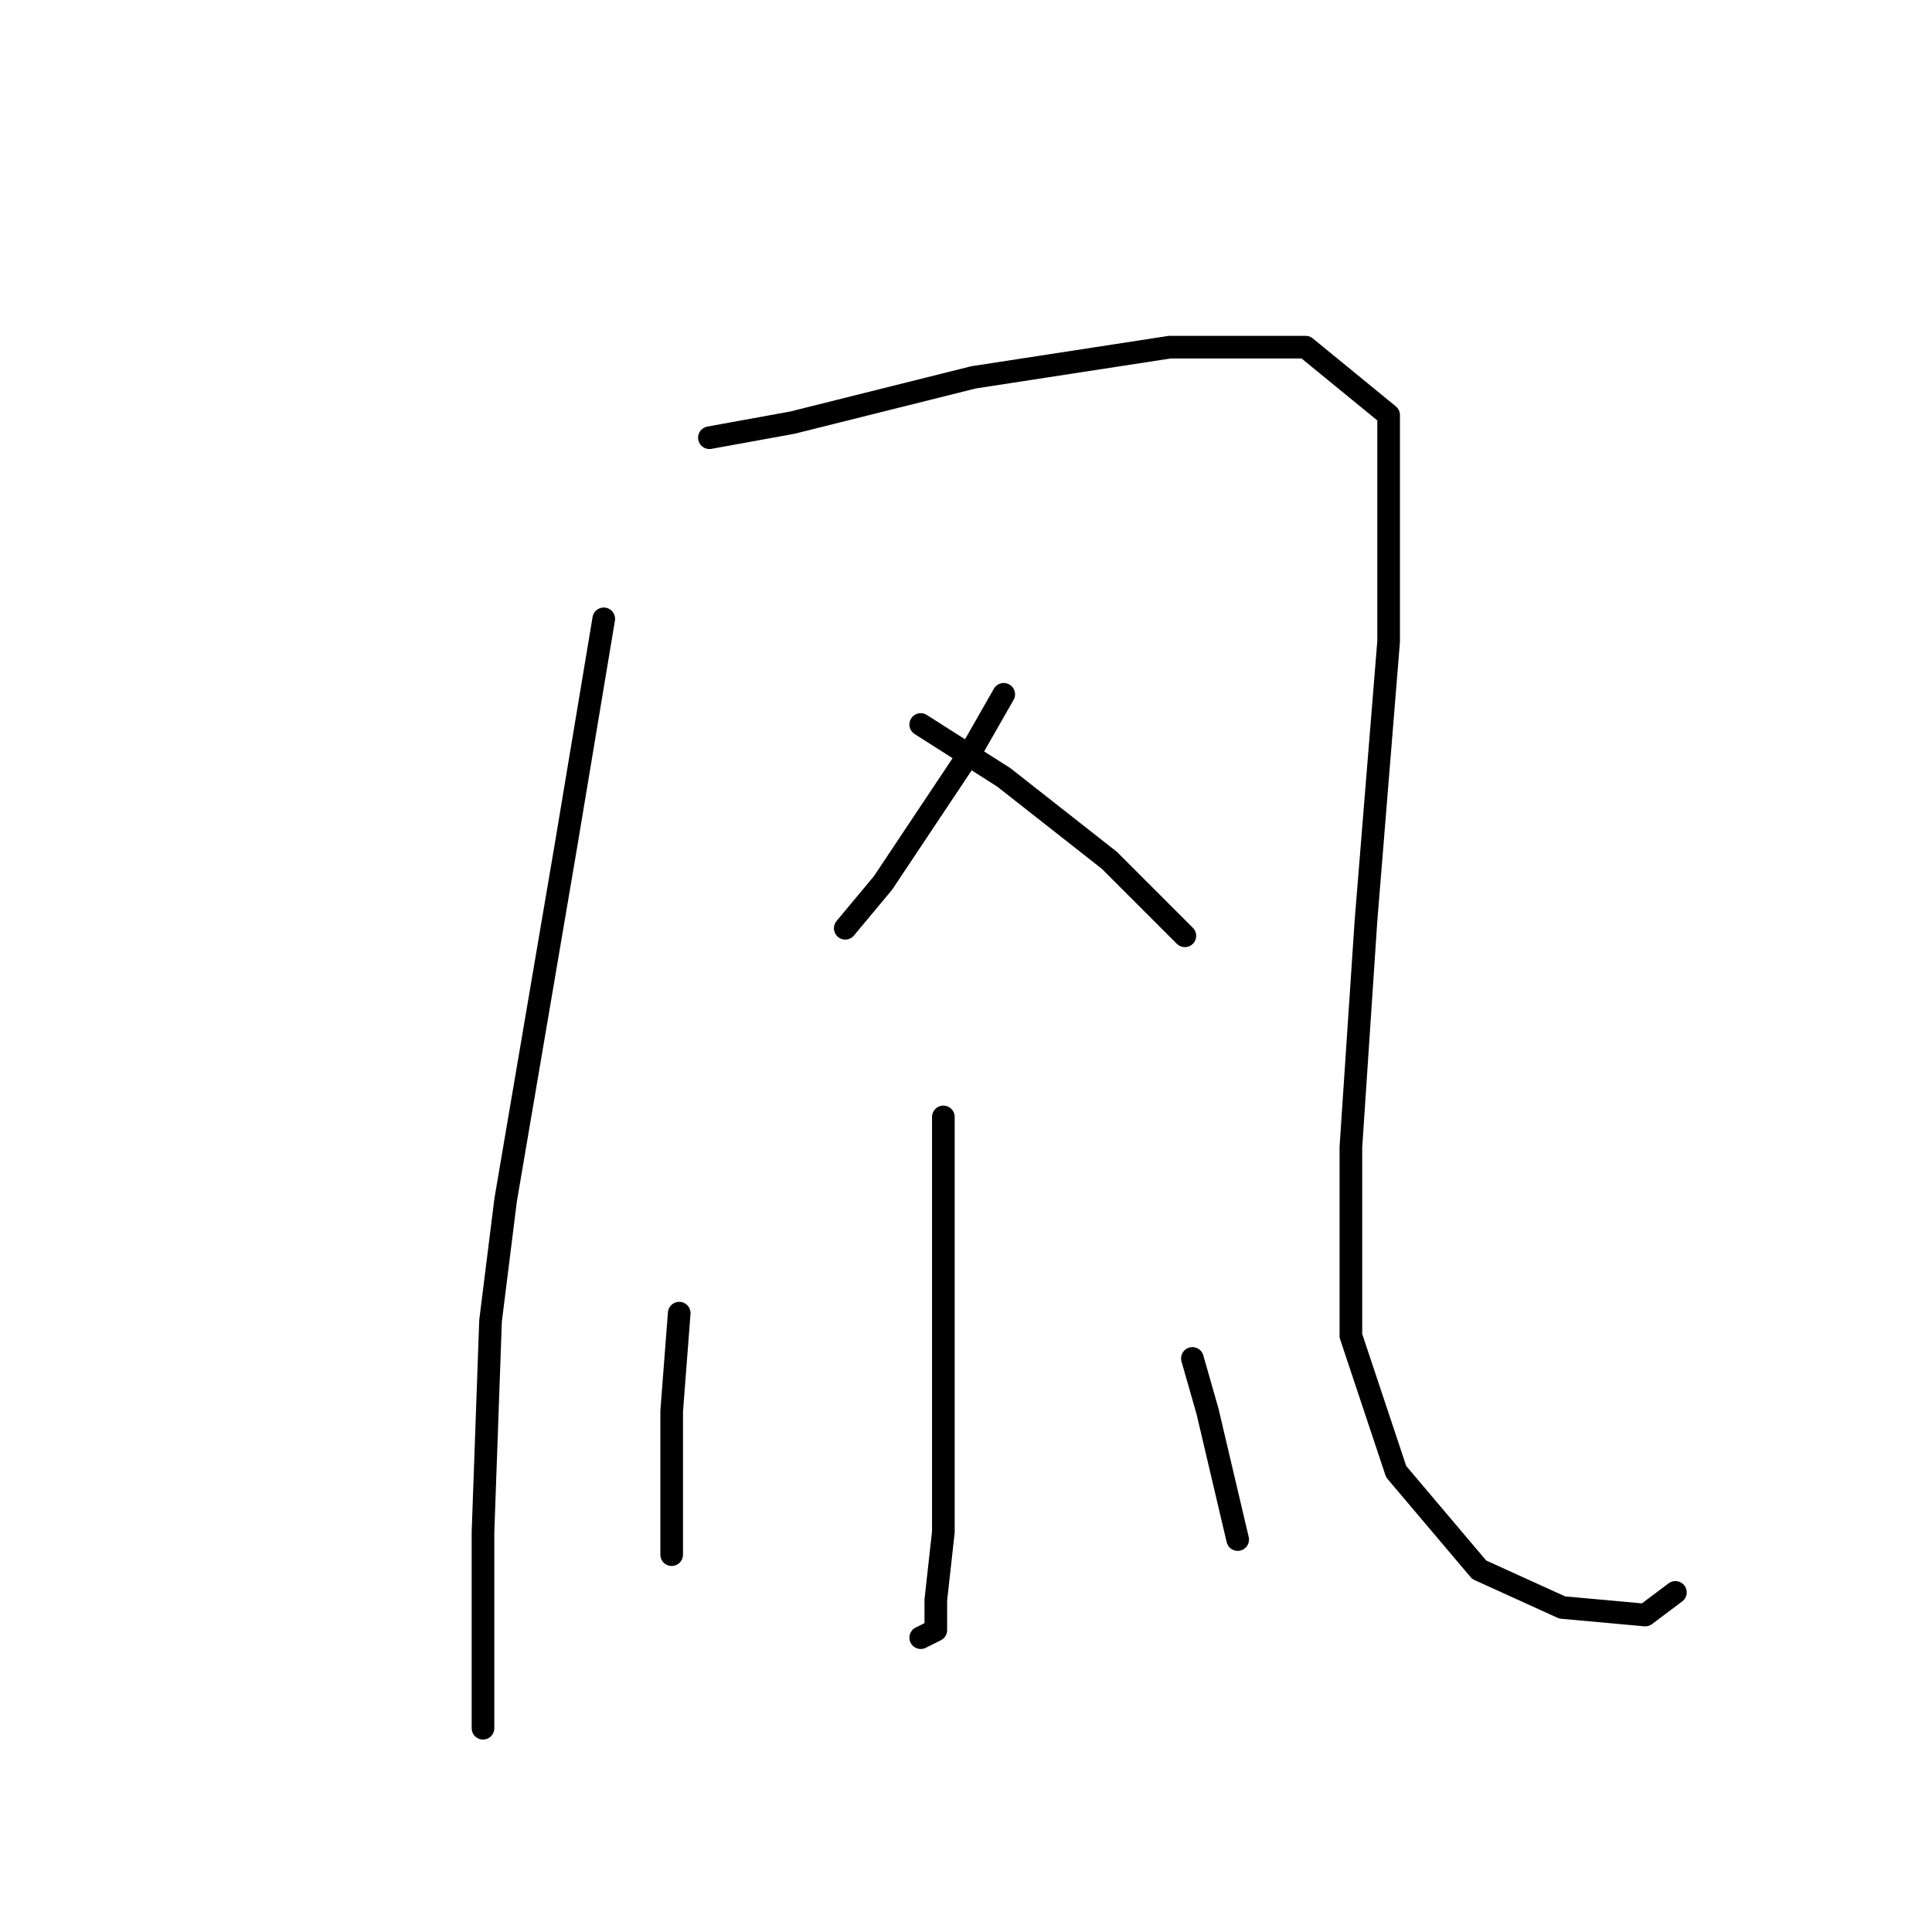 <?xml version="1.0" standalone="no"?>
    <svg width="256" height="256" xmlns="http://www.w3.org/2000/svg" version="1.1">
    <polyline stroke="black" stroke-width="3" stroke-linecap="round" fill="transparent" stroke-linejoin="round" points="80 82 75 112 67 159 65 175 64 203 64 213 64 226 64 229 64 229 " />
        <polyline stroke="black" stroke-width="3" stroke-linecap="round" fill="transparent" stroke-linejoin="round" points="94 58 105 56 129 50 155 46 165 46 173 46 184 55 184 85 181 122 179 152 179 177 185 195 196 208 207 213 218 214 222 211 222 211 " />
        <polyline stroke="black" stroke-width="3" stroke-linecap="round" fill="transparent" stroke-linejoin="round" points="133 92 129 99 117 117 112 123 112 123 " />
        <polyline stroke="black" stroke-width="3" stroke-linecap="round" fill="transparent" stroke-linejoin="round" points="122 96 133 103 147 114 157 124 157 124 " />
        <polyline stroke="black" stroke-width="3" stroke-linecap="round" fill="transparent" stroke-linejoin="round" points="125 148 125 155 125 172 125 190 125 198 125 203 124 212 124 216 122 217 122 217 " />
        <polyline stroke="black" stroke-width="3" stroke-linecap="round" fill="transparent" stroke-linejoin="round" points="90 174 89 187 89 201 89 206 89 206 " />
        <polyline stroke="black" stroke-width="3" stroke-linecap="round" fill="transparent" stroke-linejoin="round" points="158 180 160 187 164 204 164 204 " />
        </svg>